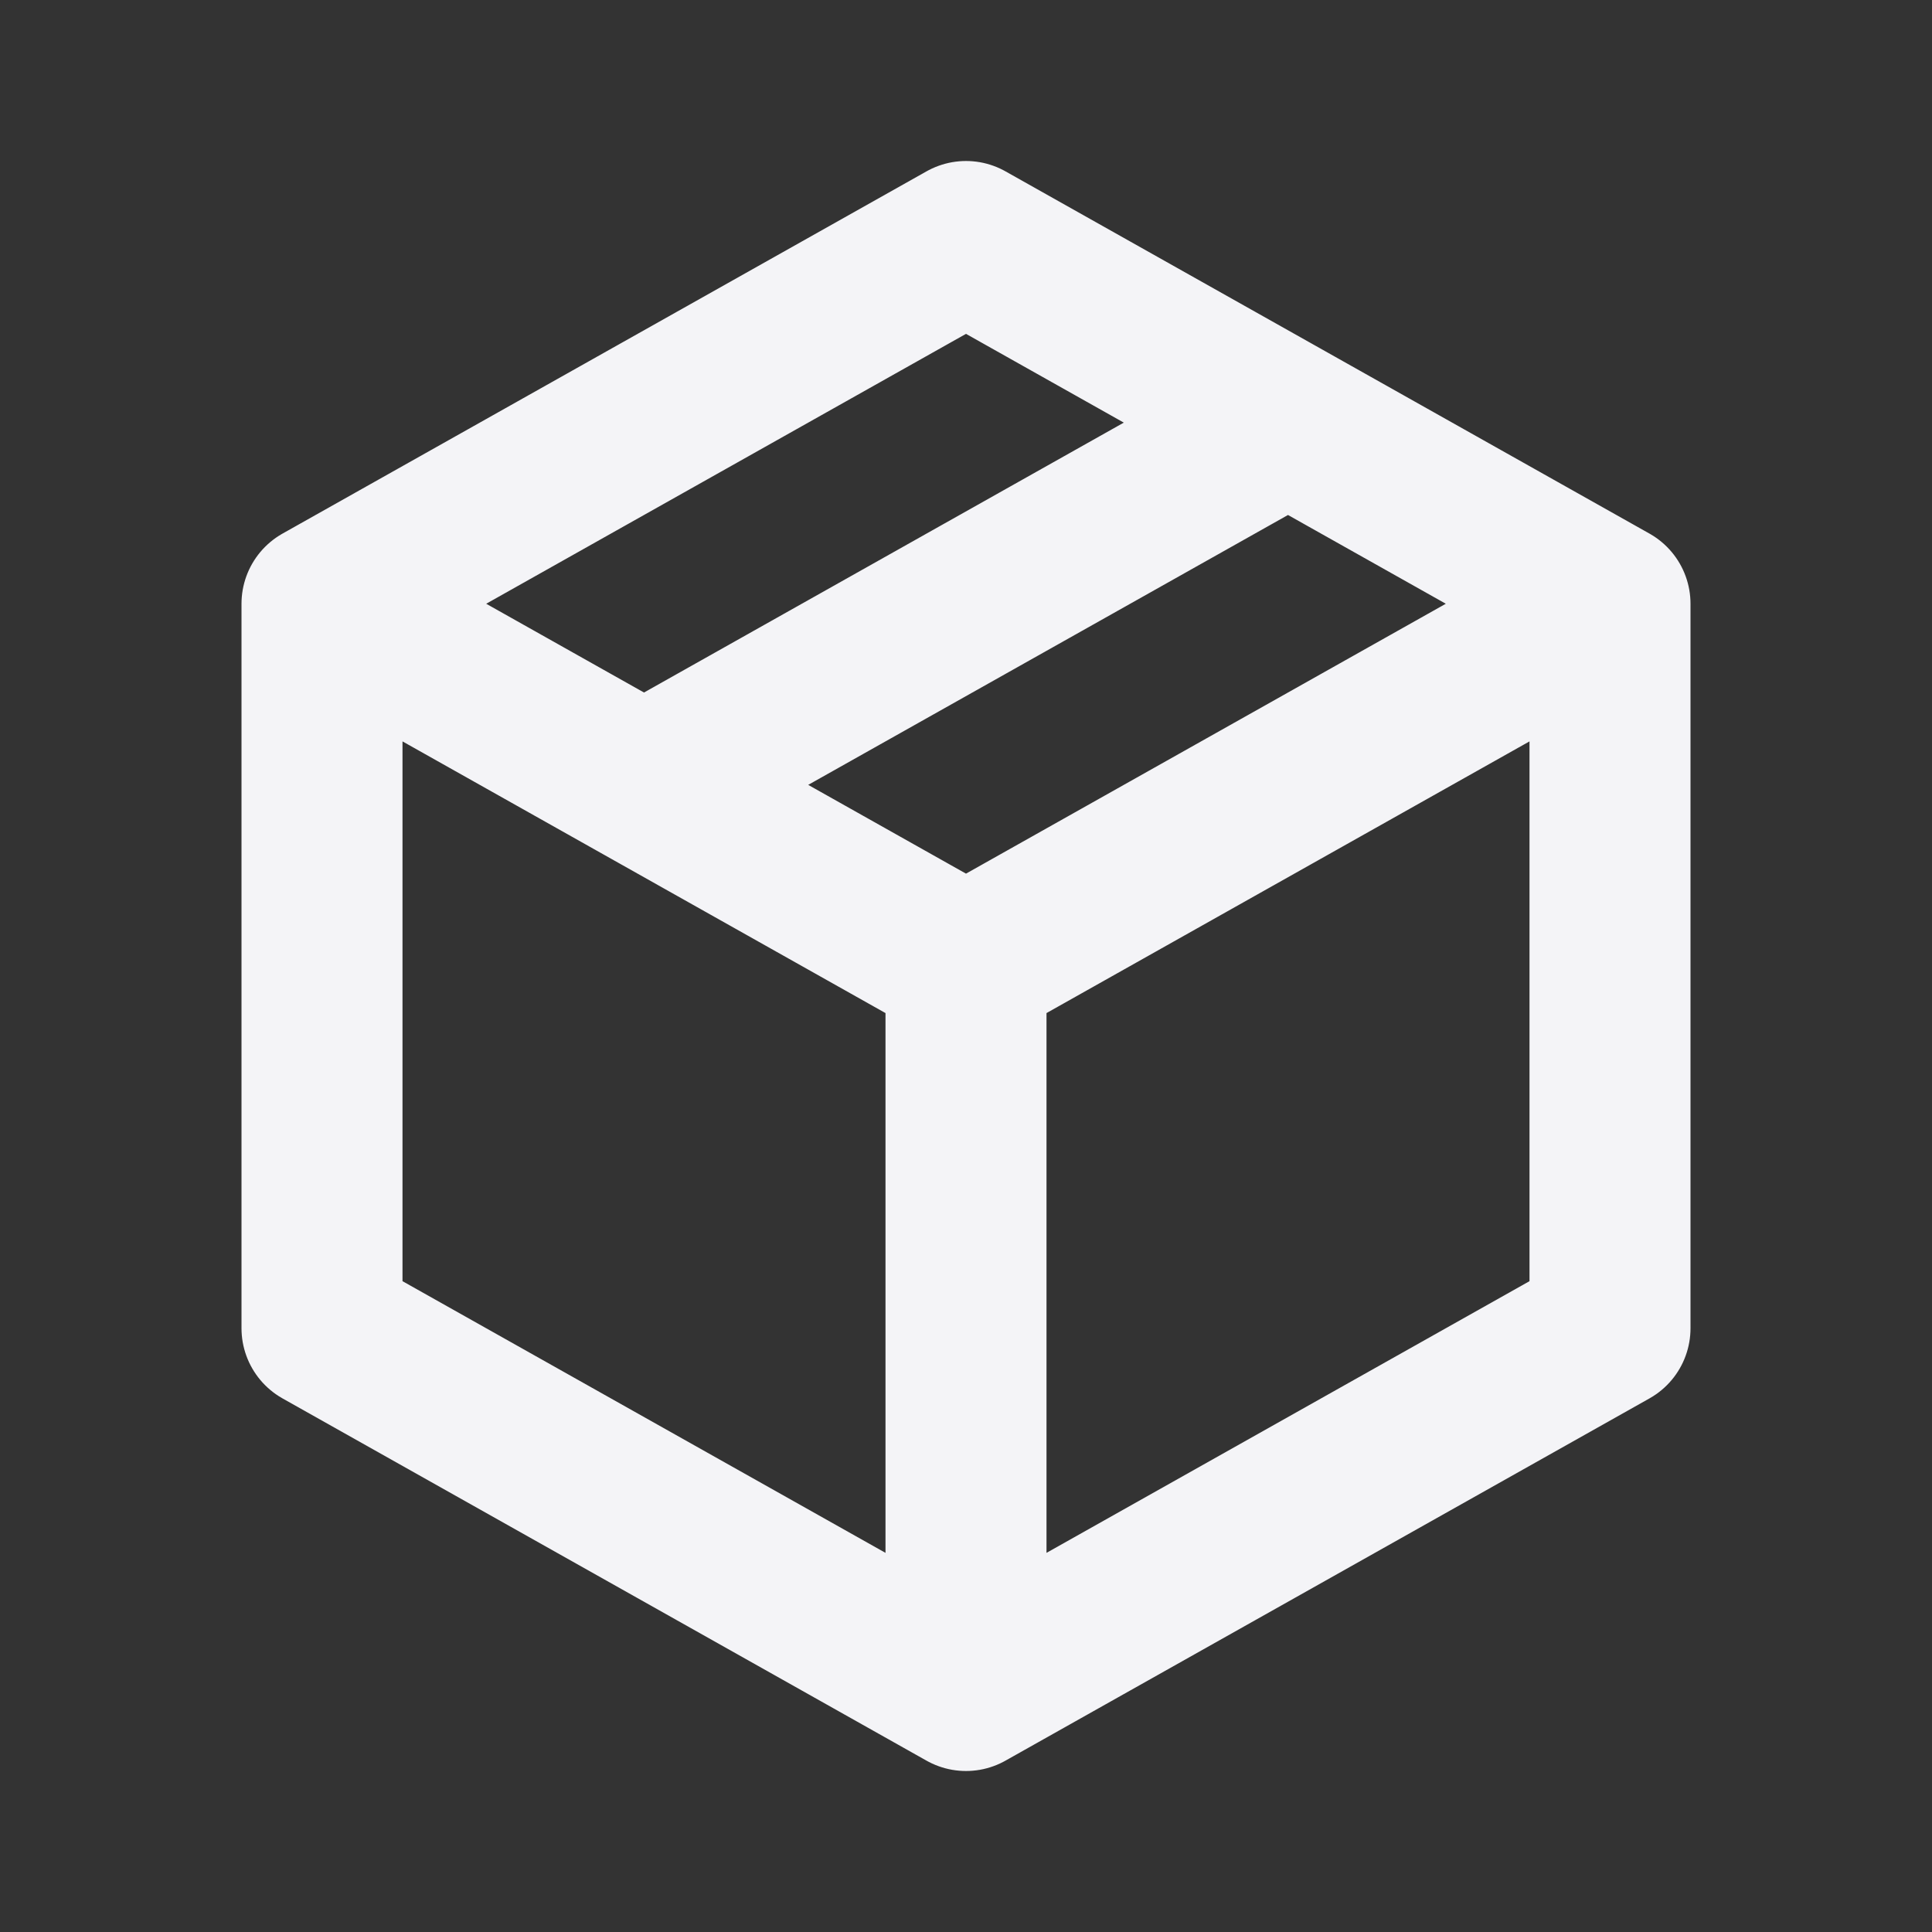 <svg fill="none" height="24" stroke="#f4f4f7" stroke-linecap="round" stroke-linejoin="round" stroke-width="2" width="24" xmlns="http://www.w3.org/2000/svg">
    <rect width="100%" height="100%" fill="#333333" stroke="none"/>
    <path d="M0 0h24v24H0z" stroke="none"/>
    <path d="m12 3 8 4.5v9L12 21l-8-4.5v-9zm0 9 8-4.5M12 12v9m0-9L4 7.5m12-2.25-8 4.5"/>
</svg>
